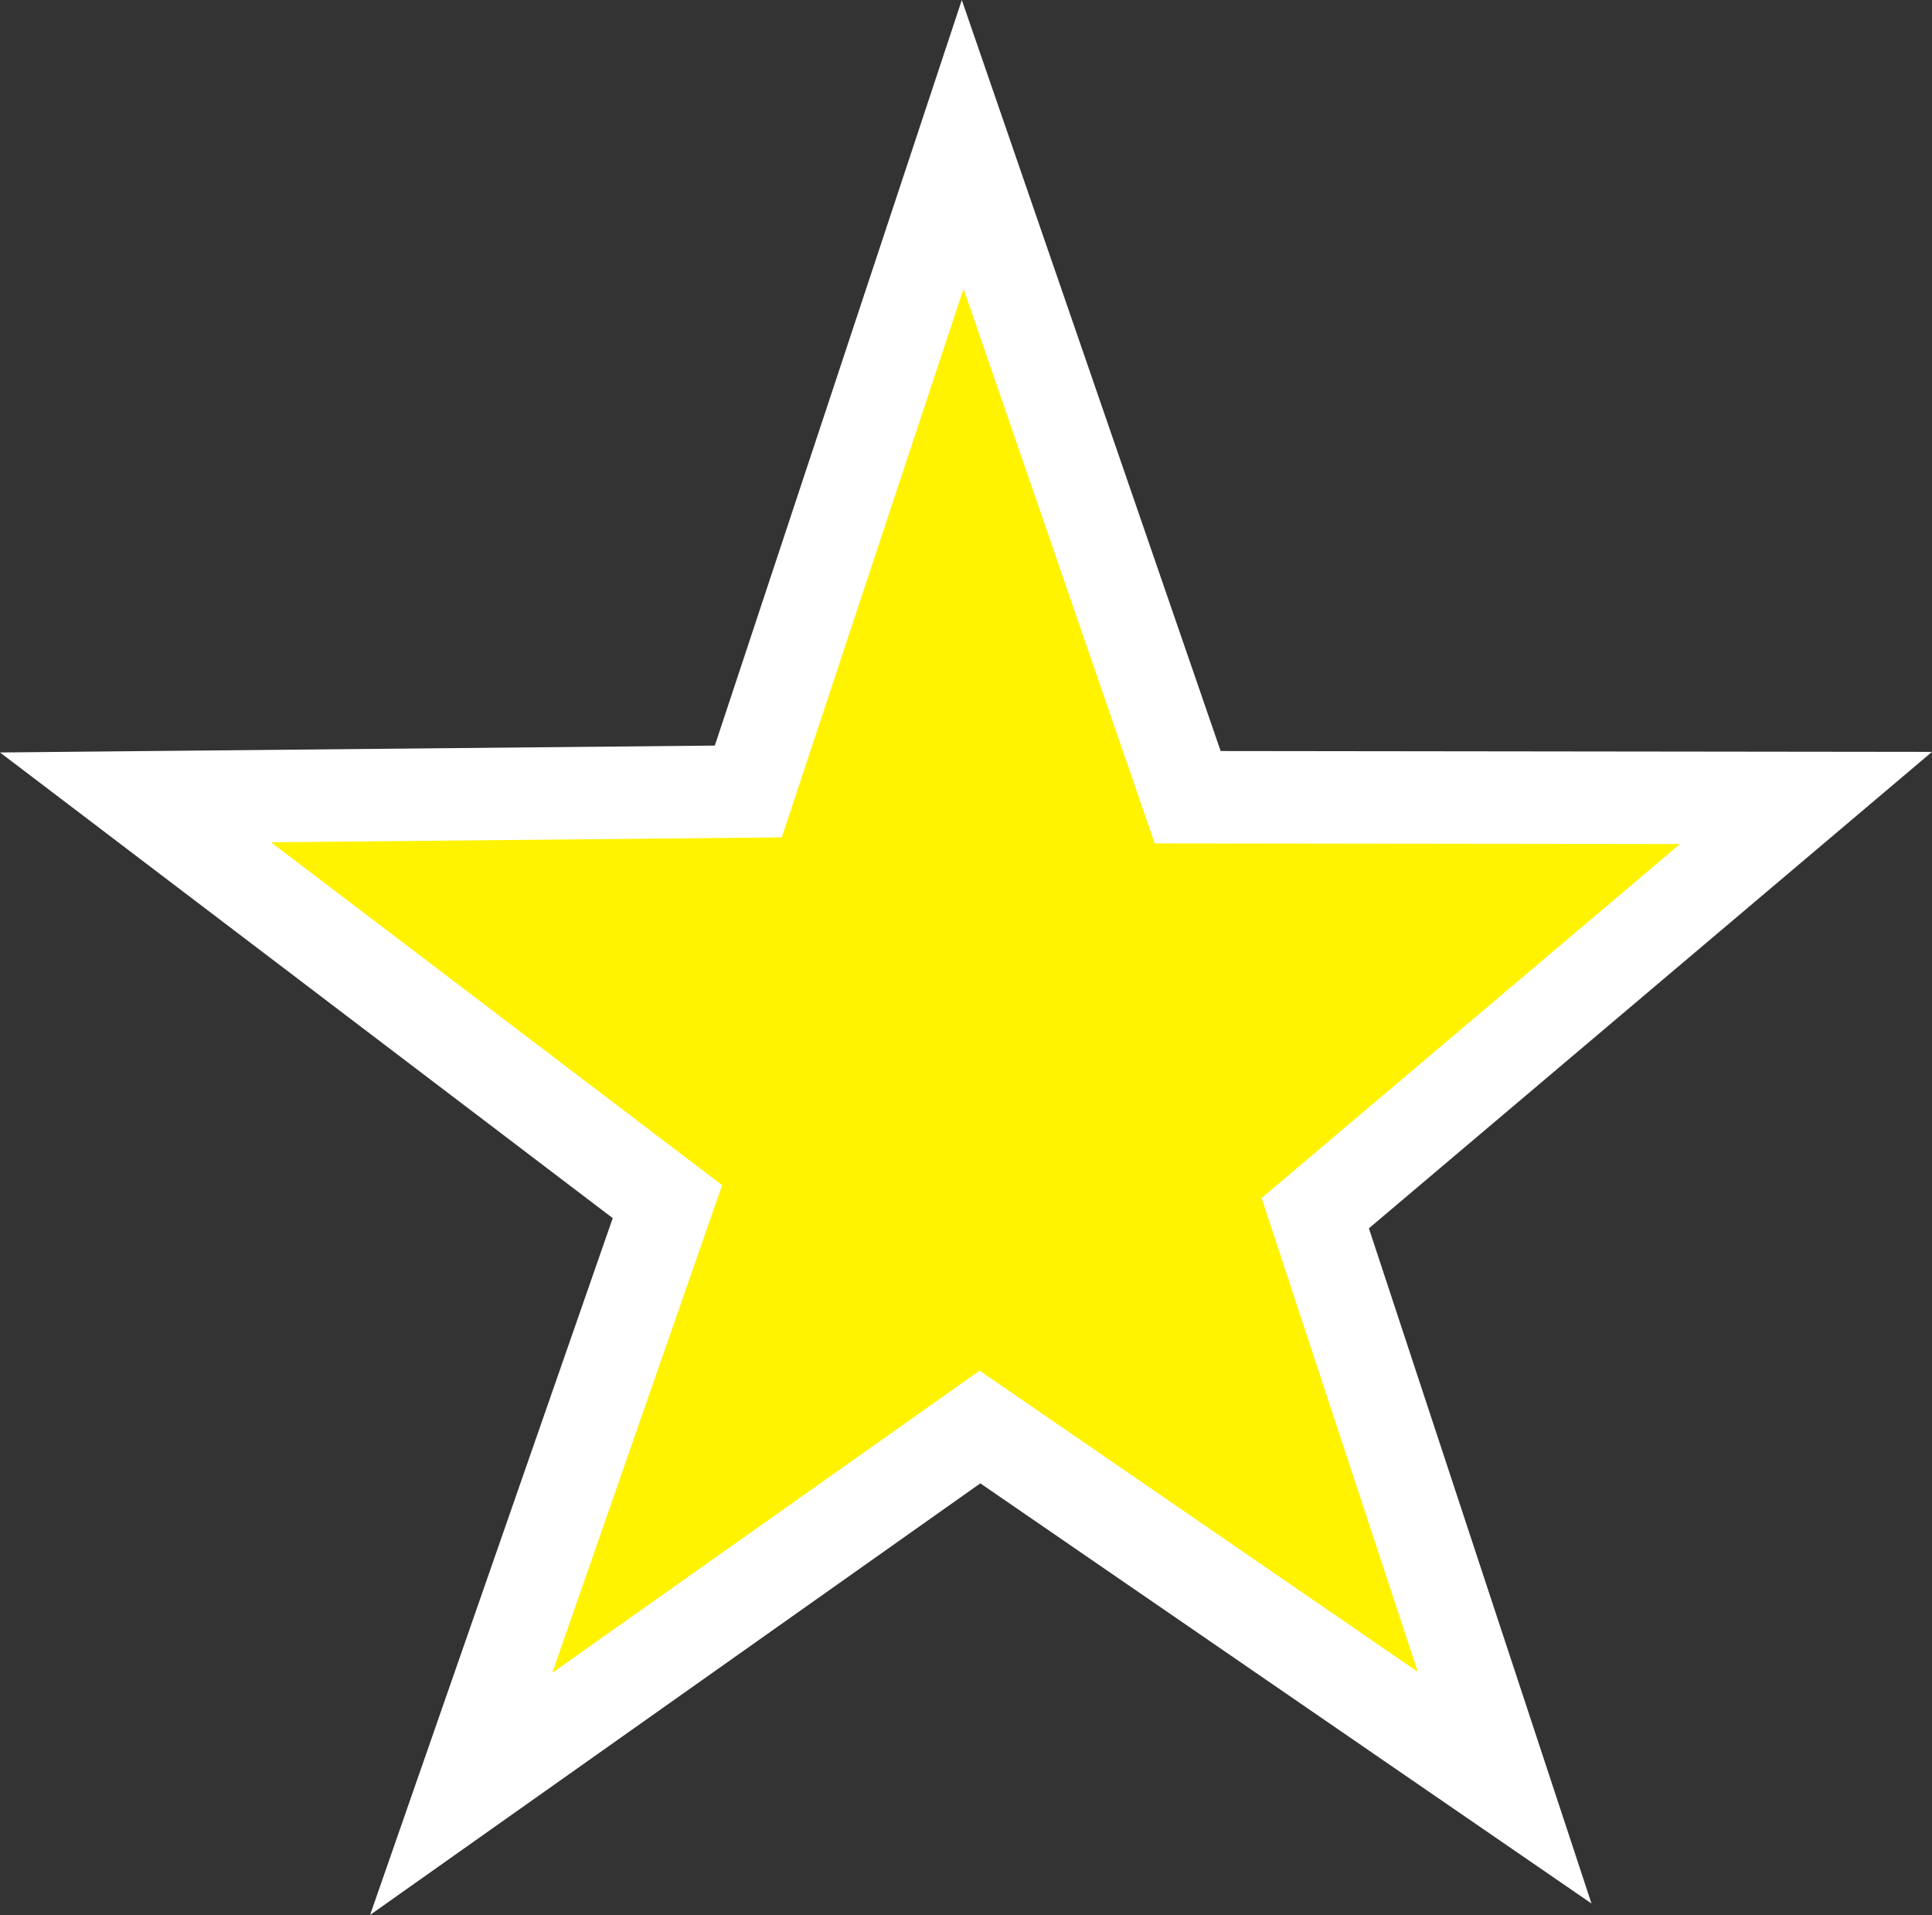 <svg xmlns="http://www.w3.org/2000/svg" xmlns:xlink="http://www.w3.org/1999/xlink" version="1.1" width="20.9" height="20.716" viewBox="0,0,20.9,20.716"><rect x="0" y="0" width="20.9" height="20.716" fill="#333333" stroke="none"/><g><g data-paper-data="{&quot;isPaintingLayer&quot;:true}" fill-rule="nonzero" stroke-linecap="round" stroke-linejoin="miter" stroke-miterlimit="10" stroke-dasharray="" stroke-dashoffset="0" style="mix-blend-mode: normal"><path d="M 1.466 8.626 L 8.095 8.562 L 10.414 1.562 L 12.848 8.624 L 19.537 8.632 L 14.228 13.124 L 16.277 19.339 L 10.601 15.437 L 4.989 19.406 L 7.22 12.999 Z " data-paper-data="{&quot;origPos&quot;:null}" stroke-width="1" fill="#fff300" stroke="#ffffff"/></g></g></svg>